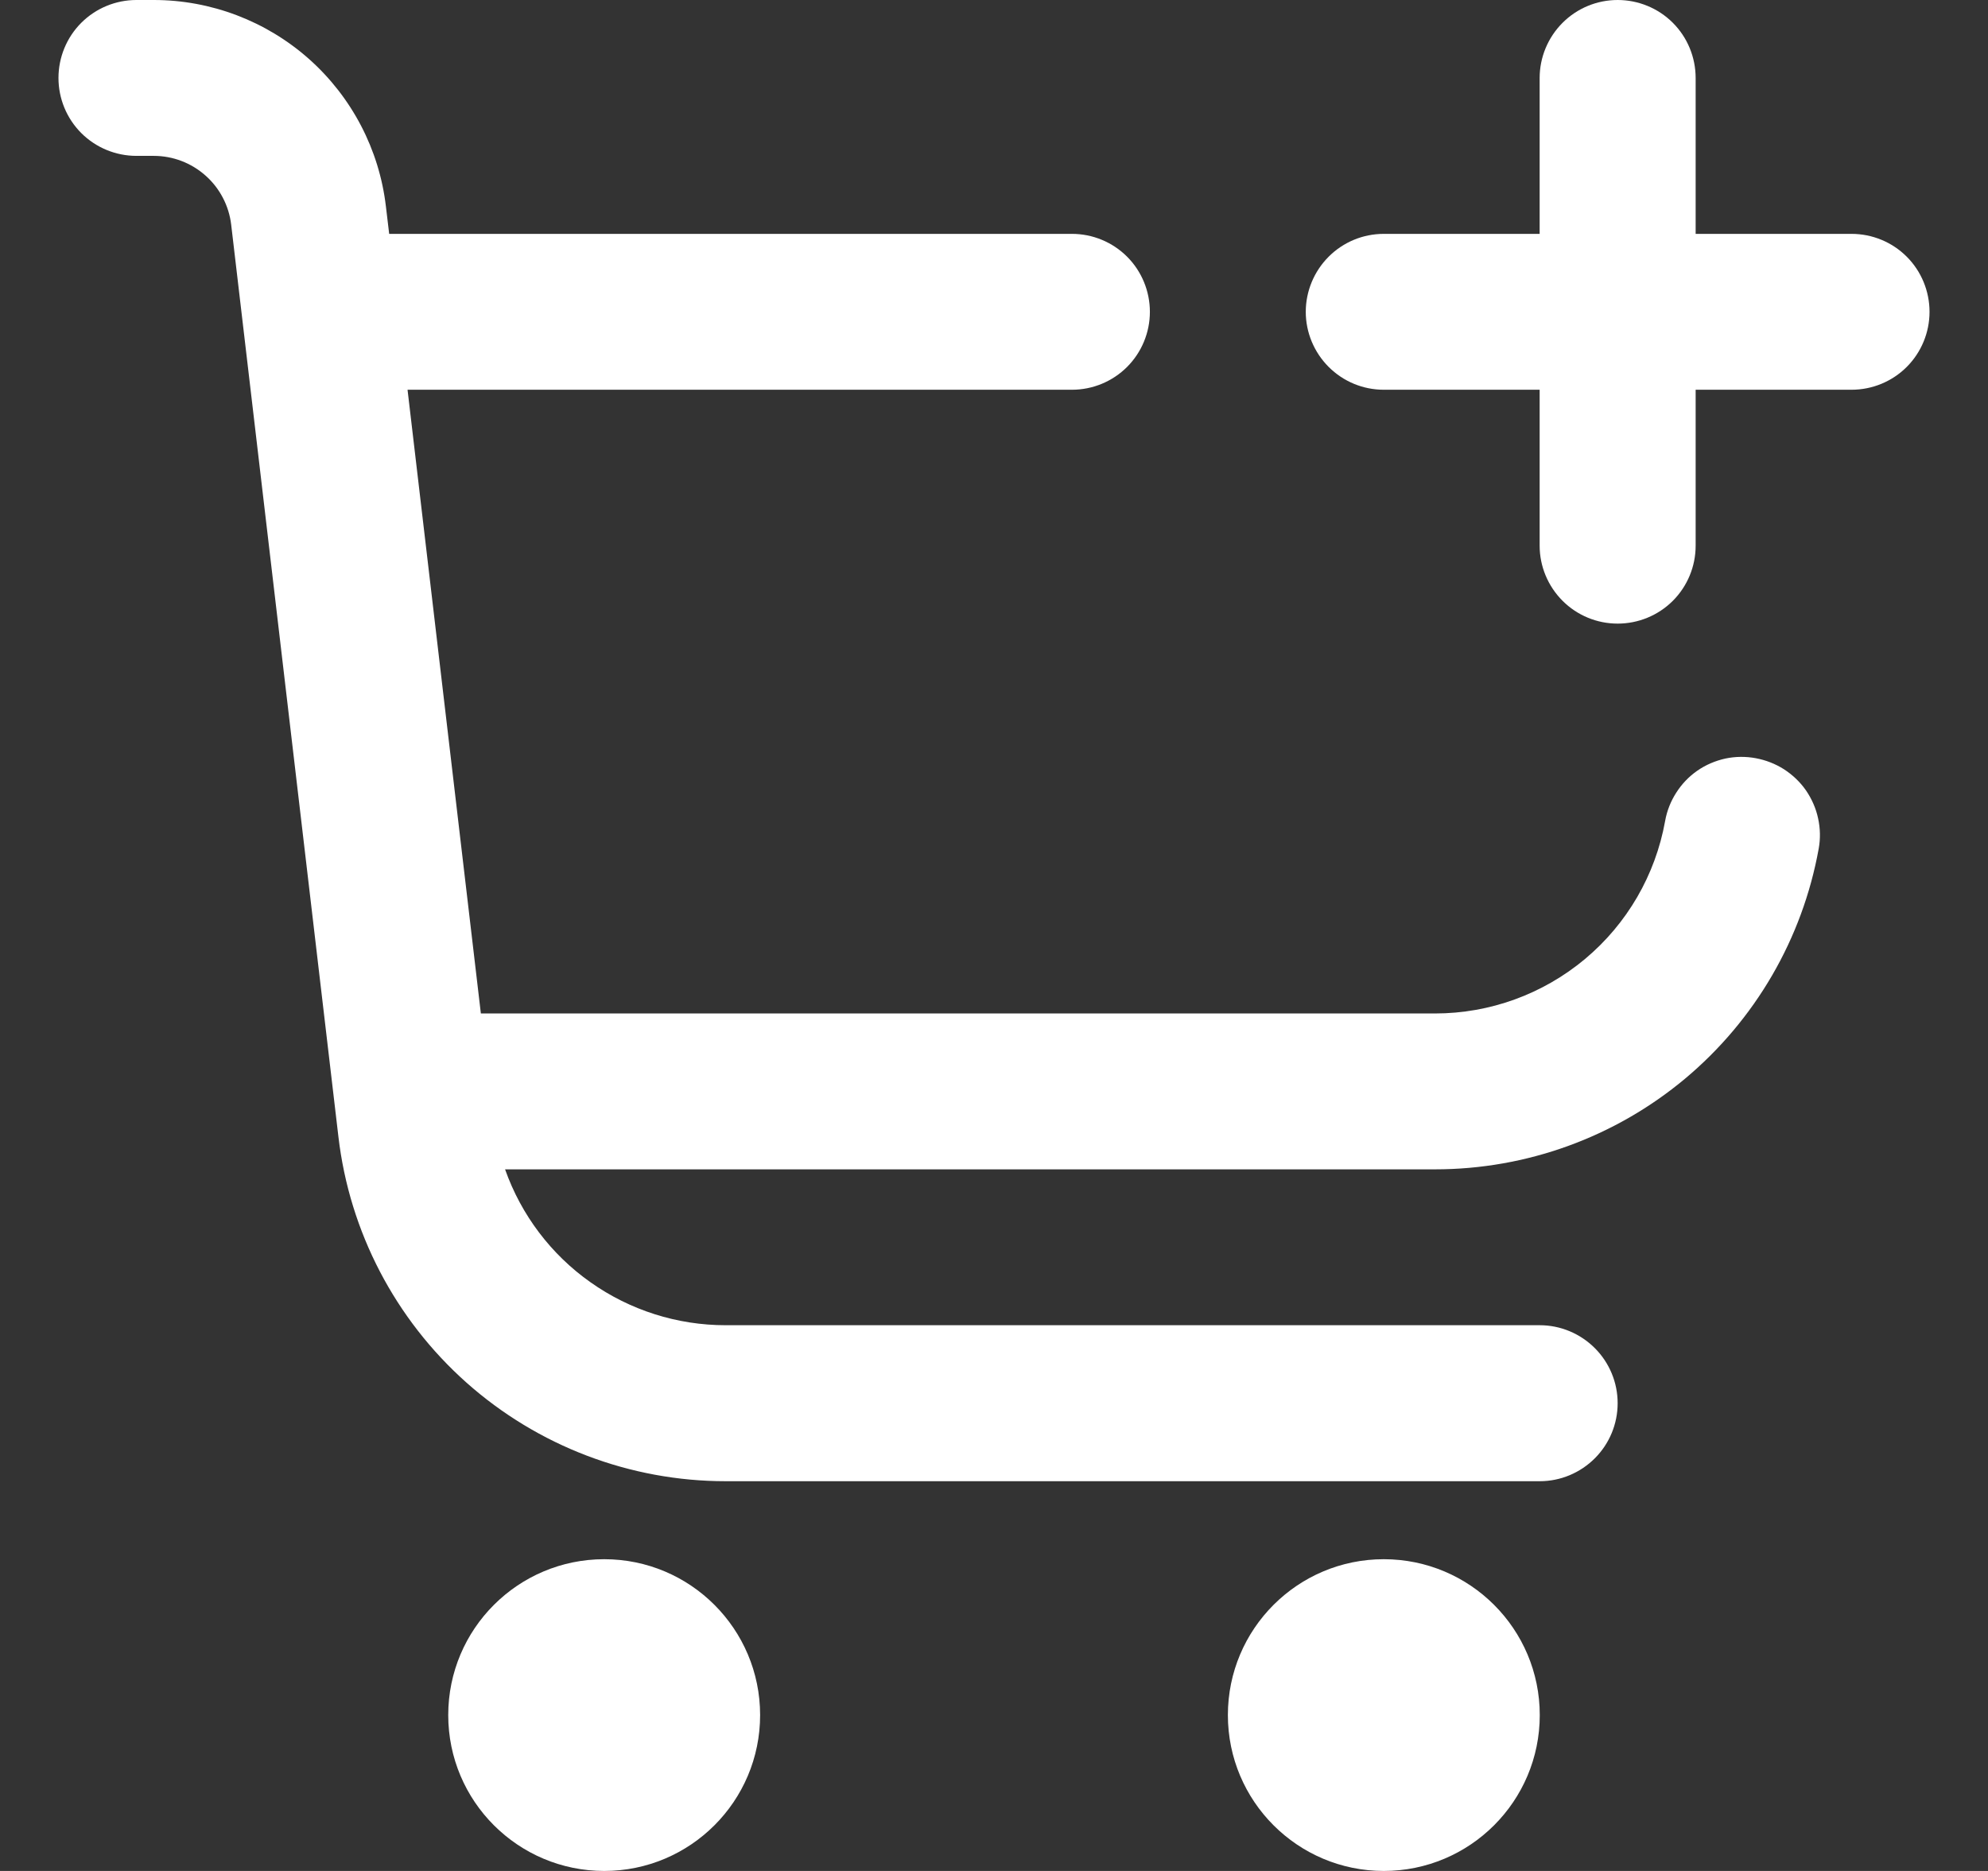 <svg width="17" height="16" viewBox="0 0 17 16" fill="none" xmlns="http://www.w3.org/2000/svg">
<rect x="0" y="0" width="17" height="16" fill="#333333" stroke="none"/>
<g clip-path="url(#clip0_4_5021)">
<path d="M5.167 16C5.903 16 6.5 15.403 6.5 14.667C6.5 13.931 5.903 13.334 5.167 13.334C4.43 13.334 3.833 13.931 3.833 14.667C3.833 15.403 4.43 16 5.167 16Z" fill="white"/>
<path d="M11.833 16C12.57 16 13.167 15.403 13.167 14.667C13.167 13.931 12.57 13.334 11.833 13.334C11.097 13.334 10.5 13.931 10.5 14.667C10.5 15.403 11.097 16 11.833 16Z" fill="white"/>
<path d="M15.833 2H14.5V0.667C14.5 0.49 14.43 0.32 14.305 0.195C14.18 0.07 14.01 0 13.833 0C13.656 0 13.487 0.07 13.362 0.195C13.237 0.32 13.166 0.49 13.166 0.667V2H11.833C11.656 2 11.487 2.07 11.362 2.195C11.237 2.32 11.166 2.49 11.166 2.667C11.166 2.843 11.237 3.013 11.362 3.138C11.487 3.263 11.656 3.333 11.833 3.333H13.166V4.667C13.166 4.843 13.237 5.013 13.362 5.138C13.487 5.263 13.656 5.333 13.833 5.333C14.01 5.333 14.18 5.263 14.305 5.138C14.43 5.013 14.5 4.843 14.5 4.667V3.333H15.833C16.01 3.333 16.18 3.263 16.305 3.138C16.43 3.013 16.5 2.843 16.5 2.667C16.5 2.49 16.43 2.32 16.305 2.195C16.18 2.07 16.01 2 15.833 2Z" fill="white"/>
<path d="M15.014 6.484C14.928 6.468 14.839 6.469 14.754 6.487C14.668 6.506 14.586 6.541 14.514 6.591C14.442 6.641 14.381 6.705 14.334 6.779C14.287 6.852 14.254 6.935 14.239 7.021C14.156 7.483 13.914 7.9 13.554 8.201C13.194 8.502 12.74 8.667 12.271 8.667H4.112L3.485 3.333H9.167C9.343 3.333 9.513 3.263 9.638 3.138C9.763 3.013 9.833 2.843 9.833 2.667C9.833 2.49 9.763 2.32 9.638 2.195C9.513 2.07 9.343 2 9.167 2H3.328L3.3 1.765C3.243 1.279 3.009 0.831 2.643 0.505C2.277 0.18 1.804 0 1.315 0L1.167 0C0.99 0 0.82 0.07 0.695 0.195C0.57 0.32 0.5 0.49 0.5 0.667C0.5 0.843 0.57 1.013 0.695 1.138C0.82 1.263 0.99 1.333 1.167 1.333H1.315C1.478 1.333 1.636 1.393 1.758 1.502C1.88 1.61 1.958 1.76 1.977 1.922L2.894 9.722C2.989 10.533 3.379 11.281 3.989 11.824C4.6 12.367 5.388 12.667 6.205 12.667H13.167C13.344 12.667 13.513 12.596 13.638 12.471C13.763 12.346 13.833 12.177 13.833 12C13.833 11.823 13.763 11.654 13.638 11.529C13.513 11.404 13.344 11.333 13.167 11.333H6.205C5.791 11.333 5.388 11.205 5.05 10.966C4.712 10.728 4.457 10.39 4.319 10H12.271C13.053 10 13.809 9.726 14.409 9.225C15.009 8.723 15.413 8.028 15.552 7.259C15.568 7.172 15.566 7.084 15.547 6.998C15.529 6.913 15.493 6.832 15.444 6.76C15.394 6.688 15.33 6.627 15.256 6.579C15.182 6.532 15.1 6.5 15.014 6.484Z" fill="white"/>
</g>
<defs>
<clipPath id="clip0_4_5021">
<rect width="16" height="16" fill="white" transform="translate(0.5)"/>
</clipPath>
</defs>
</svg>
